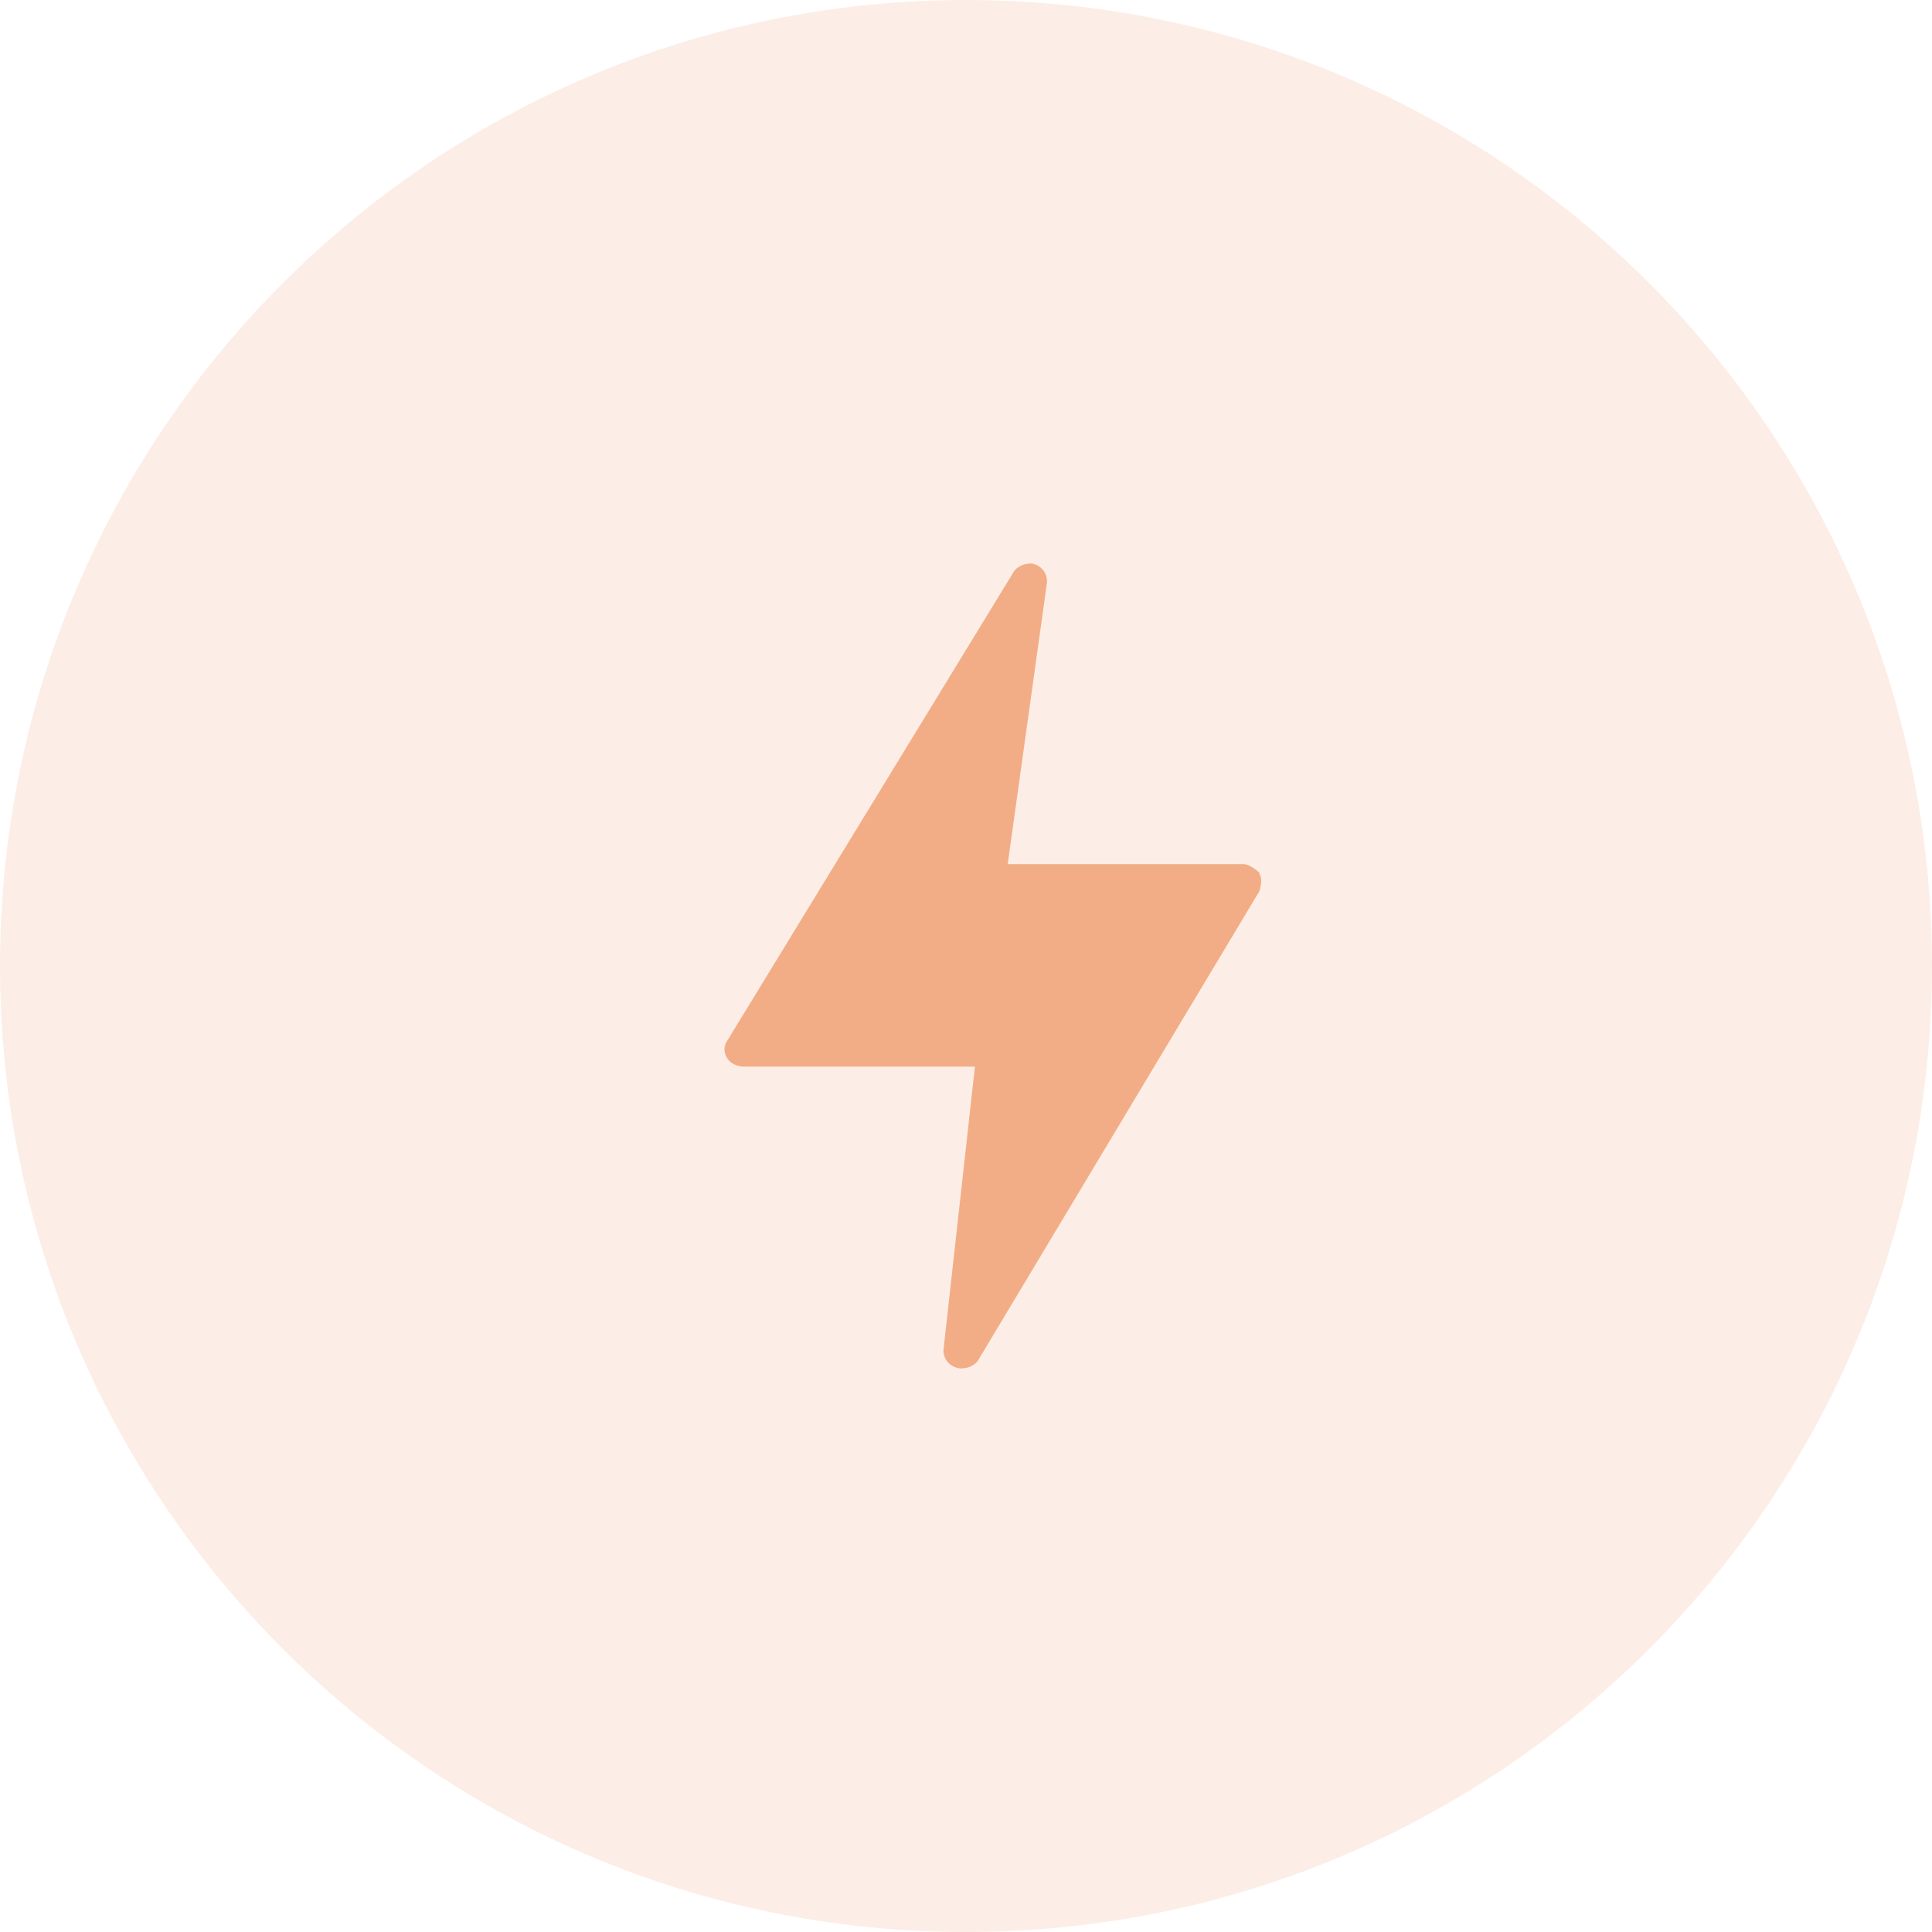 <svg width="24" height="24" viewBox="0 0 24 24" fill="none" xmlns="http://www.w3.org/2000/svg">
<path d="M12 24C18.627 24 24 18.627 24 12C24 5.373 18.627 0 12 0C5.373 0 0 5.373 0 12C0 18.627 5.373 24 12 24Z" fill="#F2AD86" fill-opacity="0.2"/>
<path d="M15.645 10.841C15.645 10.841 15.531 10.735 15.45 10.735H12.518L13.007 7.229C13.007 7.107 12.925 7.015 12.811 7C12.73 7 12.649 7.03 12.6 7.091L9.033 12.93C8.968 13.021 9.001 13.159 9.115 13.22C9.147 13.235 9.196 13.25 9.229 13.25H12.111L11.72 16.771C11.72 16.893 11.802 16.985 11.932 17C12.013 17 12.095 16.97 12.144 16.909L15.645 11.07C15.645 11.07 15.694 10.918 15.645 10.857V10.841Z" fill="#F2AD86"/>
</svg>
